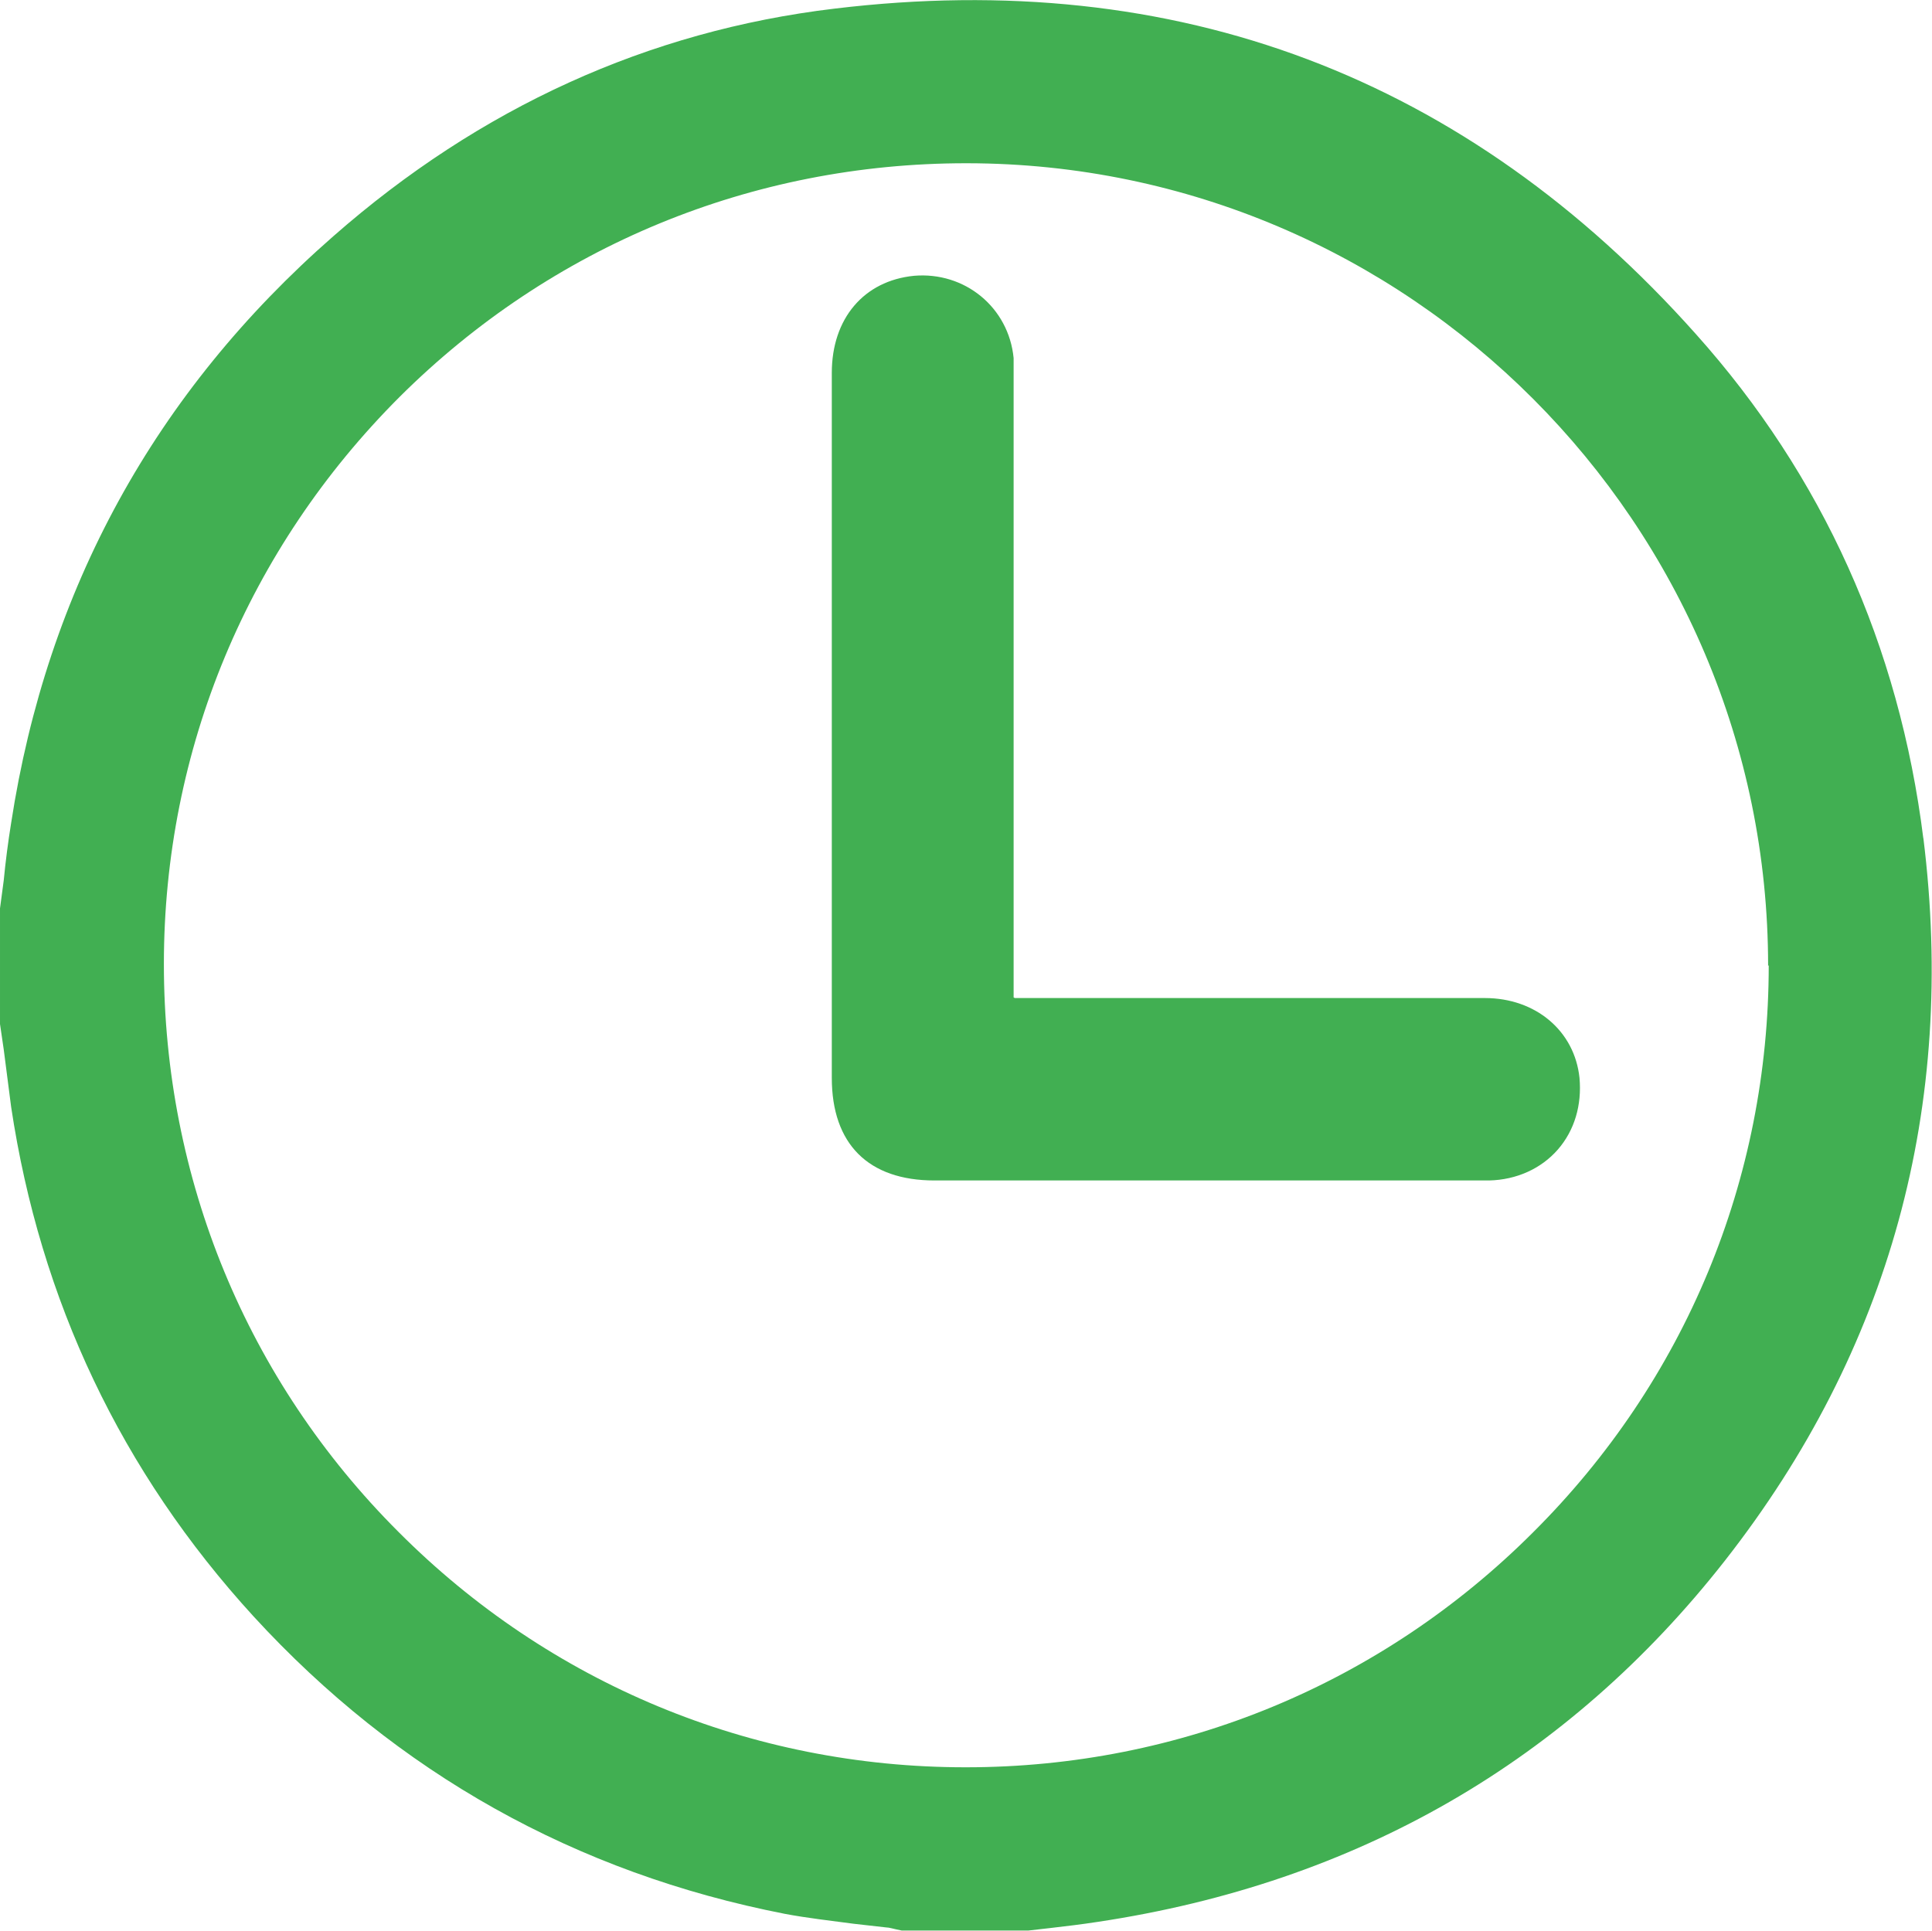<?xml version="1.0" encoding="UTF-8"?>
<svg id="Layer_1" data-name="Layer 1" xmlns="http://www.w3.org/2000/svg" viewBox="0 0 31.24 31.23">
  <defs>
    <style>
      .cls-1 {
        fill: #41af52;
        stroke-width: 0px;
      }
    </style>
  </defs>
  <path class="cls-1" d="M31.1,13.56c-.39-3.12-1.63-5.87-3.68-8.16C23.71,1.24,19.03-.53,13.49.14c-3.01.36-5.73,1.6-8.1,3.68C2.51,6.34.76,9.53.18,13.31c-.05.31-.09.62-.12.93l-.06.45v1.87s.06.41.06.41c.04.31.08.62.12.93.47,3.13,1.78,5.9,3.92,8.24,2.32,2.53,5.21,4.15,8.59,4.81.37.07.74.11,1.11.16.18.02.35.04.53.06.05,0,.1.02.25.05h.1s1.95,0,1.95,0l.35-.04c.26-.03.51-.06.77-.1,4.19-.63,7.6-2.6,10.14-5.84,2.67-3.41,3.75-7.35,3.21-11.69ZM28.6,15.61c0,3.46-1.35,6.72-3.81,9.17-2.45,2.45-5.71,3.8-9.17,3.8h-.01c-3.47,0-6.73-1.36-9.17-3.81-2.45-2.45-3.79-5.71-3.79-9.18,0-3.47,1.36-6.72,3.81-9.17,2.45-2.44,5.7-3.78,9.16-3.78h.02c7.14.01,12.95,5.83,12.95,12.98Z"/>
  <path class="cls-1" d="M16.39,16.13V6.13c0-.12,0-.23,0-.34-.08-.82-.79-1.4-1.61-1.33-.81.08-1.33.69-1.33,1.57v11.4c0,1.07.59,1.66,1.66,1.66h6.61s2.36,0,2.36,0c.44-.01.84-.19,1.11-.5.27-.31.39-.72.35-1.16-.08-.76-.71-1.29-1.53-1.29h-7.6Z"/>
</svg>